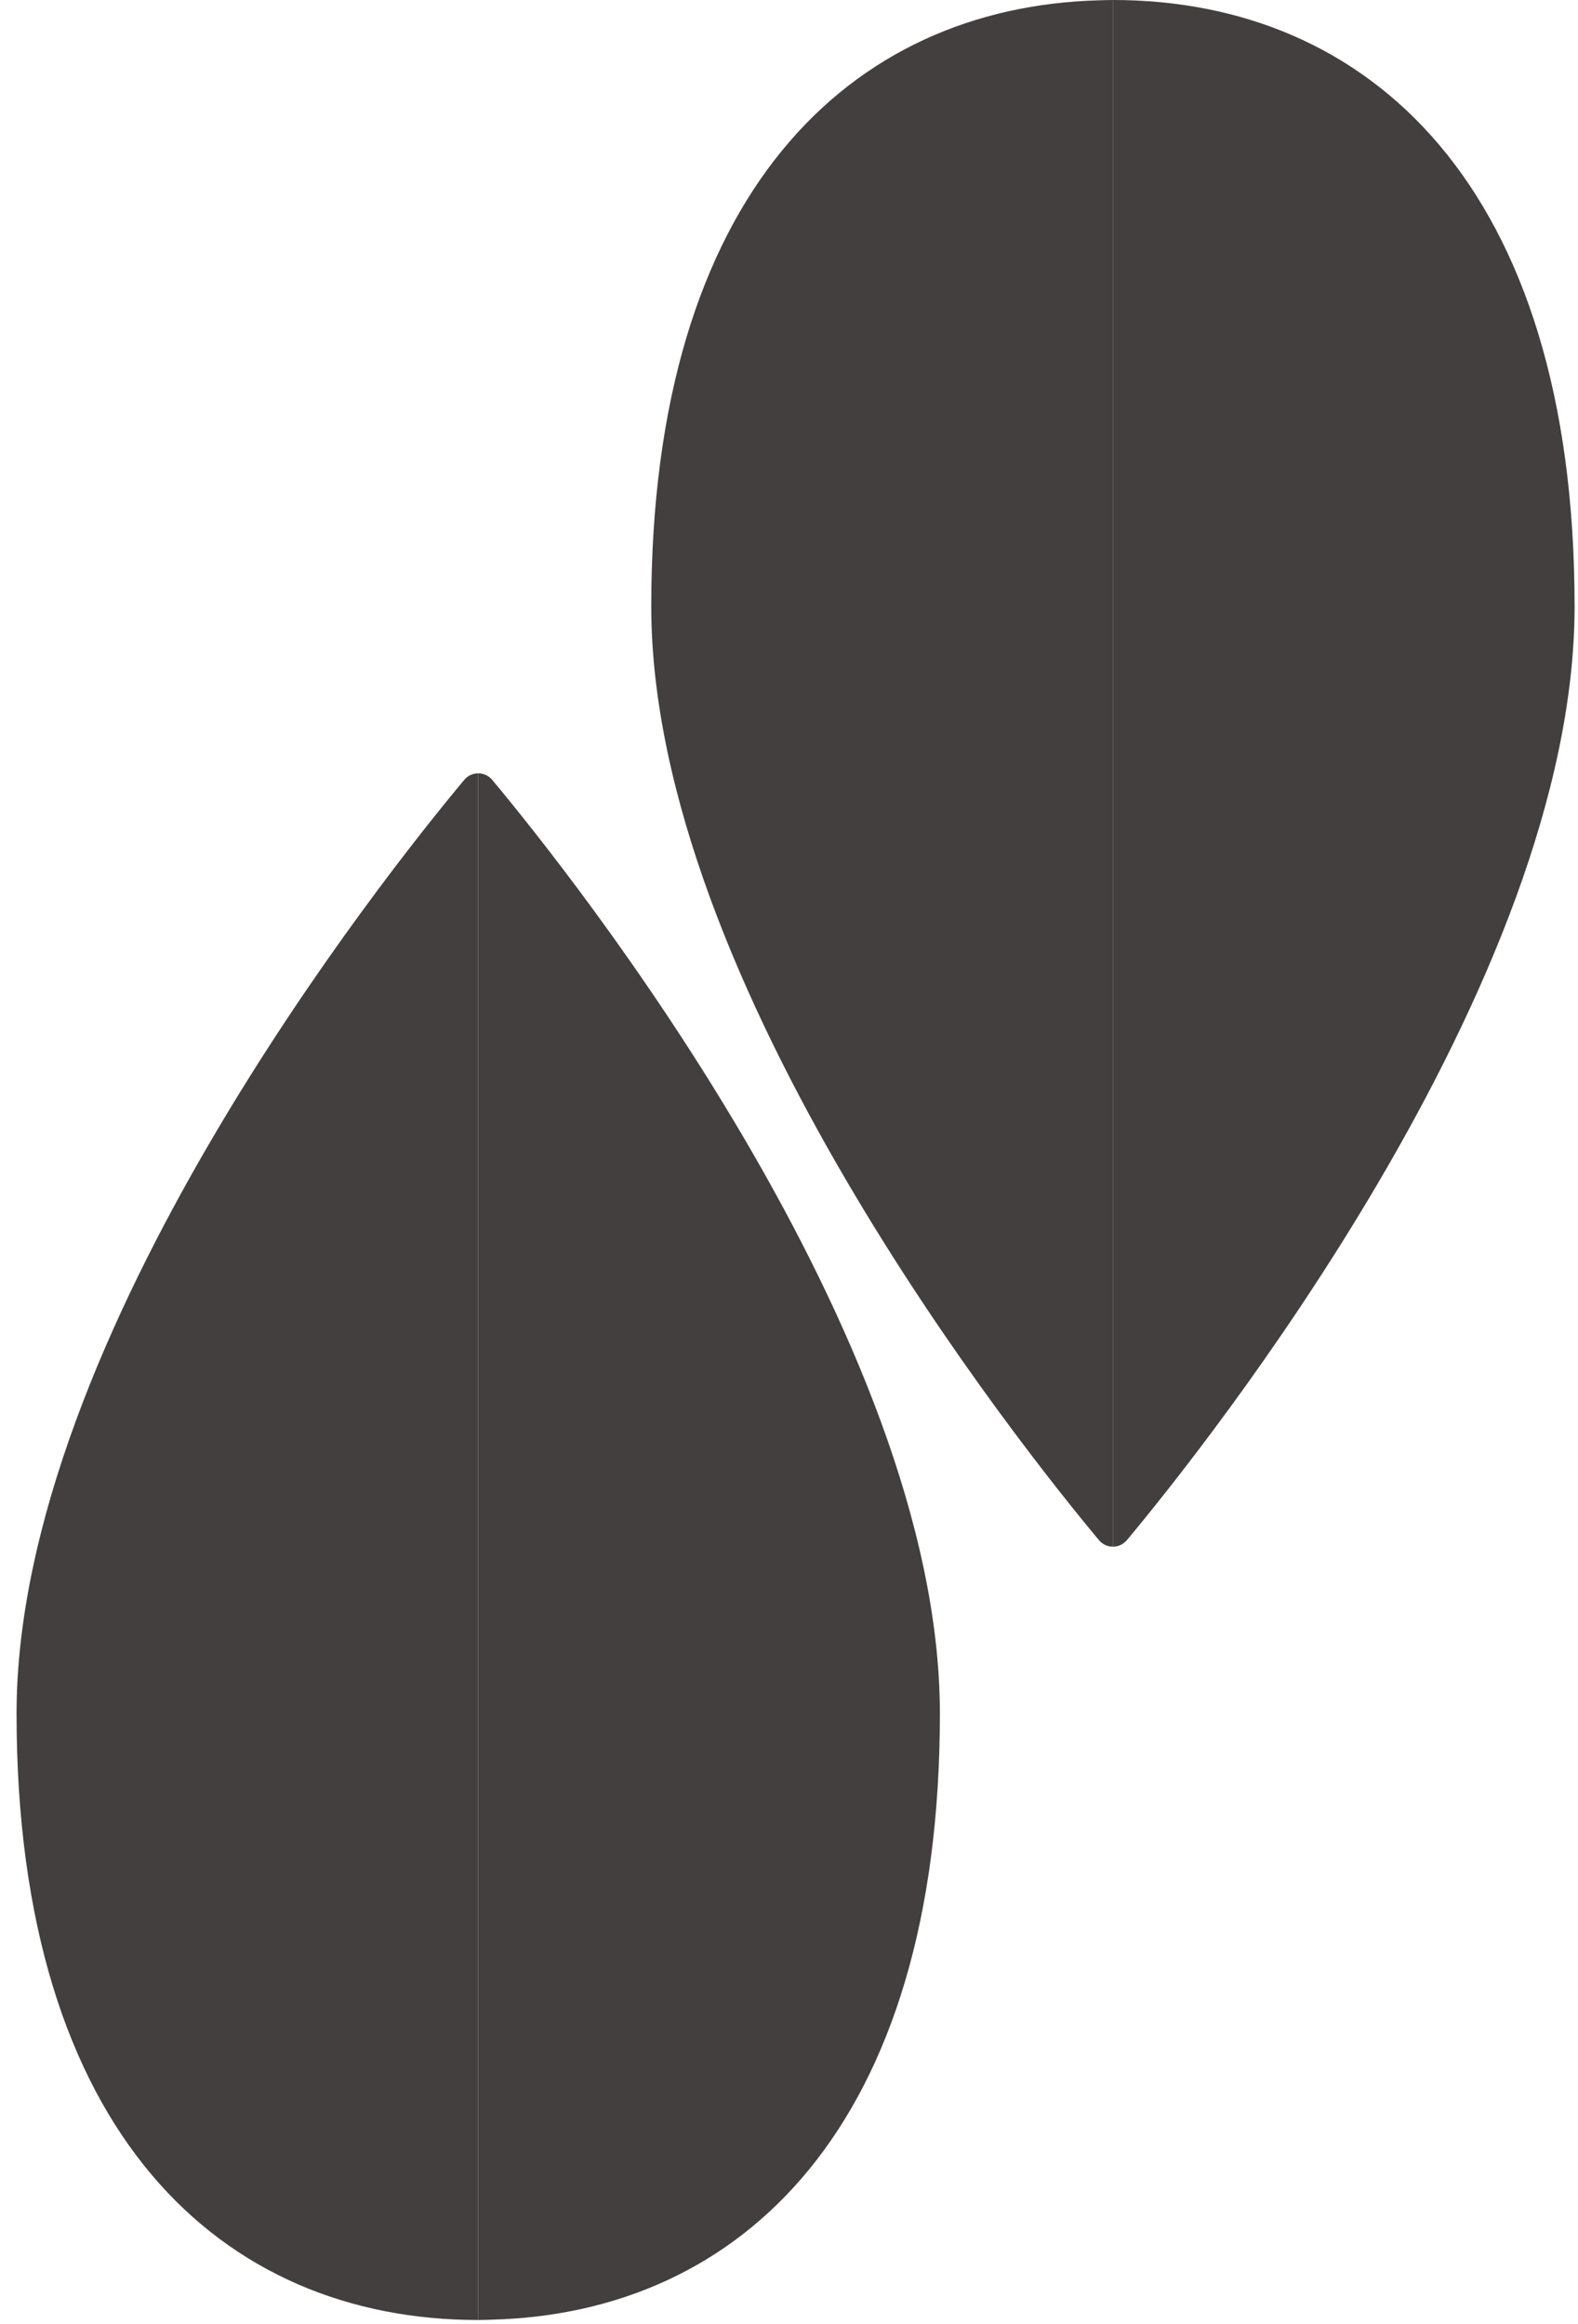 <svg width="91" height="134" viewBox="0 0 91 134" fill="none" xmlns="http://www.w3.org/2000/svg">
<path d="M26.768 44.967C22.31 50.307 0.955 77.027 0.955 98.797C0.955 123.102 12.875 133.758 27.578 133.758V44.586C27.278 44.586 26.979 44.713 26.768 44.967Z" fill="#423F3E"/>
<path d="M54.201 98.797C54.201 77.027 32.846 50.307 28.388 44.967C28.177 44.713 27.877 44.586 27.578 44.586V133.758C27.85 133.758 28.118 133.746 28.388 133.738C42.715 133.352 54.201 122.652 54.201 98.797Z" fill="#423F3E"/>
<path d="M64.99 88.791C69.449 83.449 90.803 56.73 90.803 34.961C90.804 10.654 78.884 0 64.181 0V89.172C64.479 89.172 64.778 89.045 64.99 88.791Z" fill="#423F3E"/>
<path d="M37.557 34.961C37.557 56.731 58.912 83.449 63.37 88.791C63.581 89.045 63.881 89.172 64.18 89.172V0C63.908 0 63.639 0.012 63.37 0.018C49.042 0.406 37.557 11.104 37.557 34.961Z" fill="#423F3E"/>
</svg>
